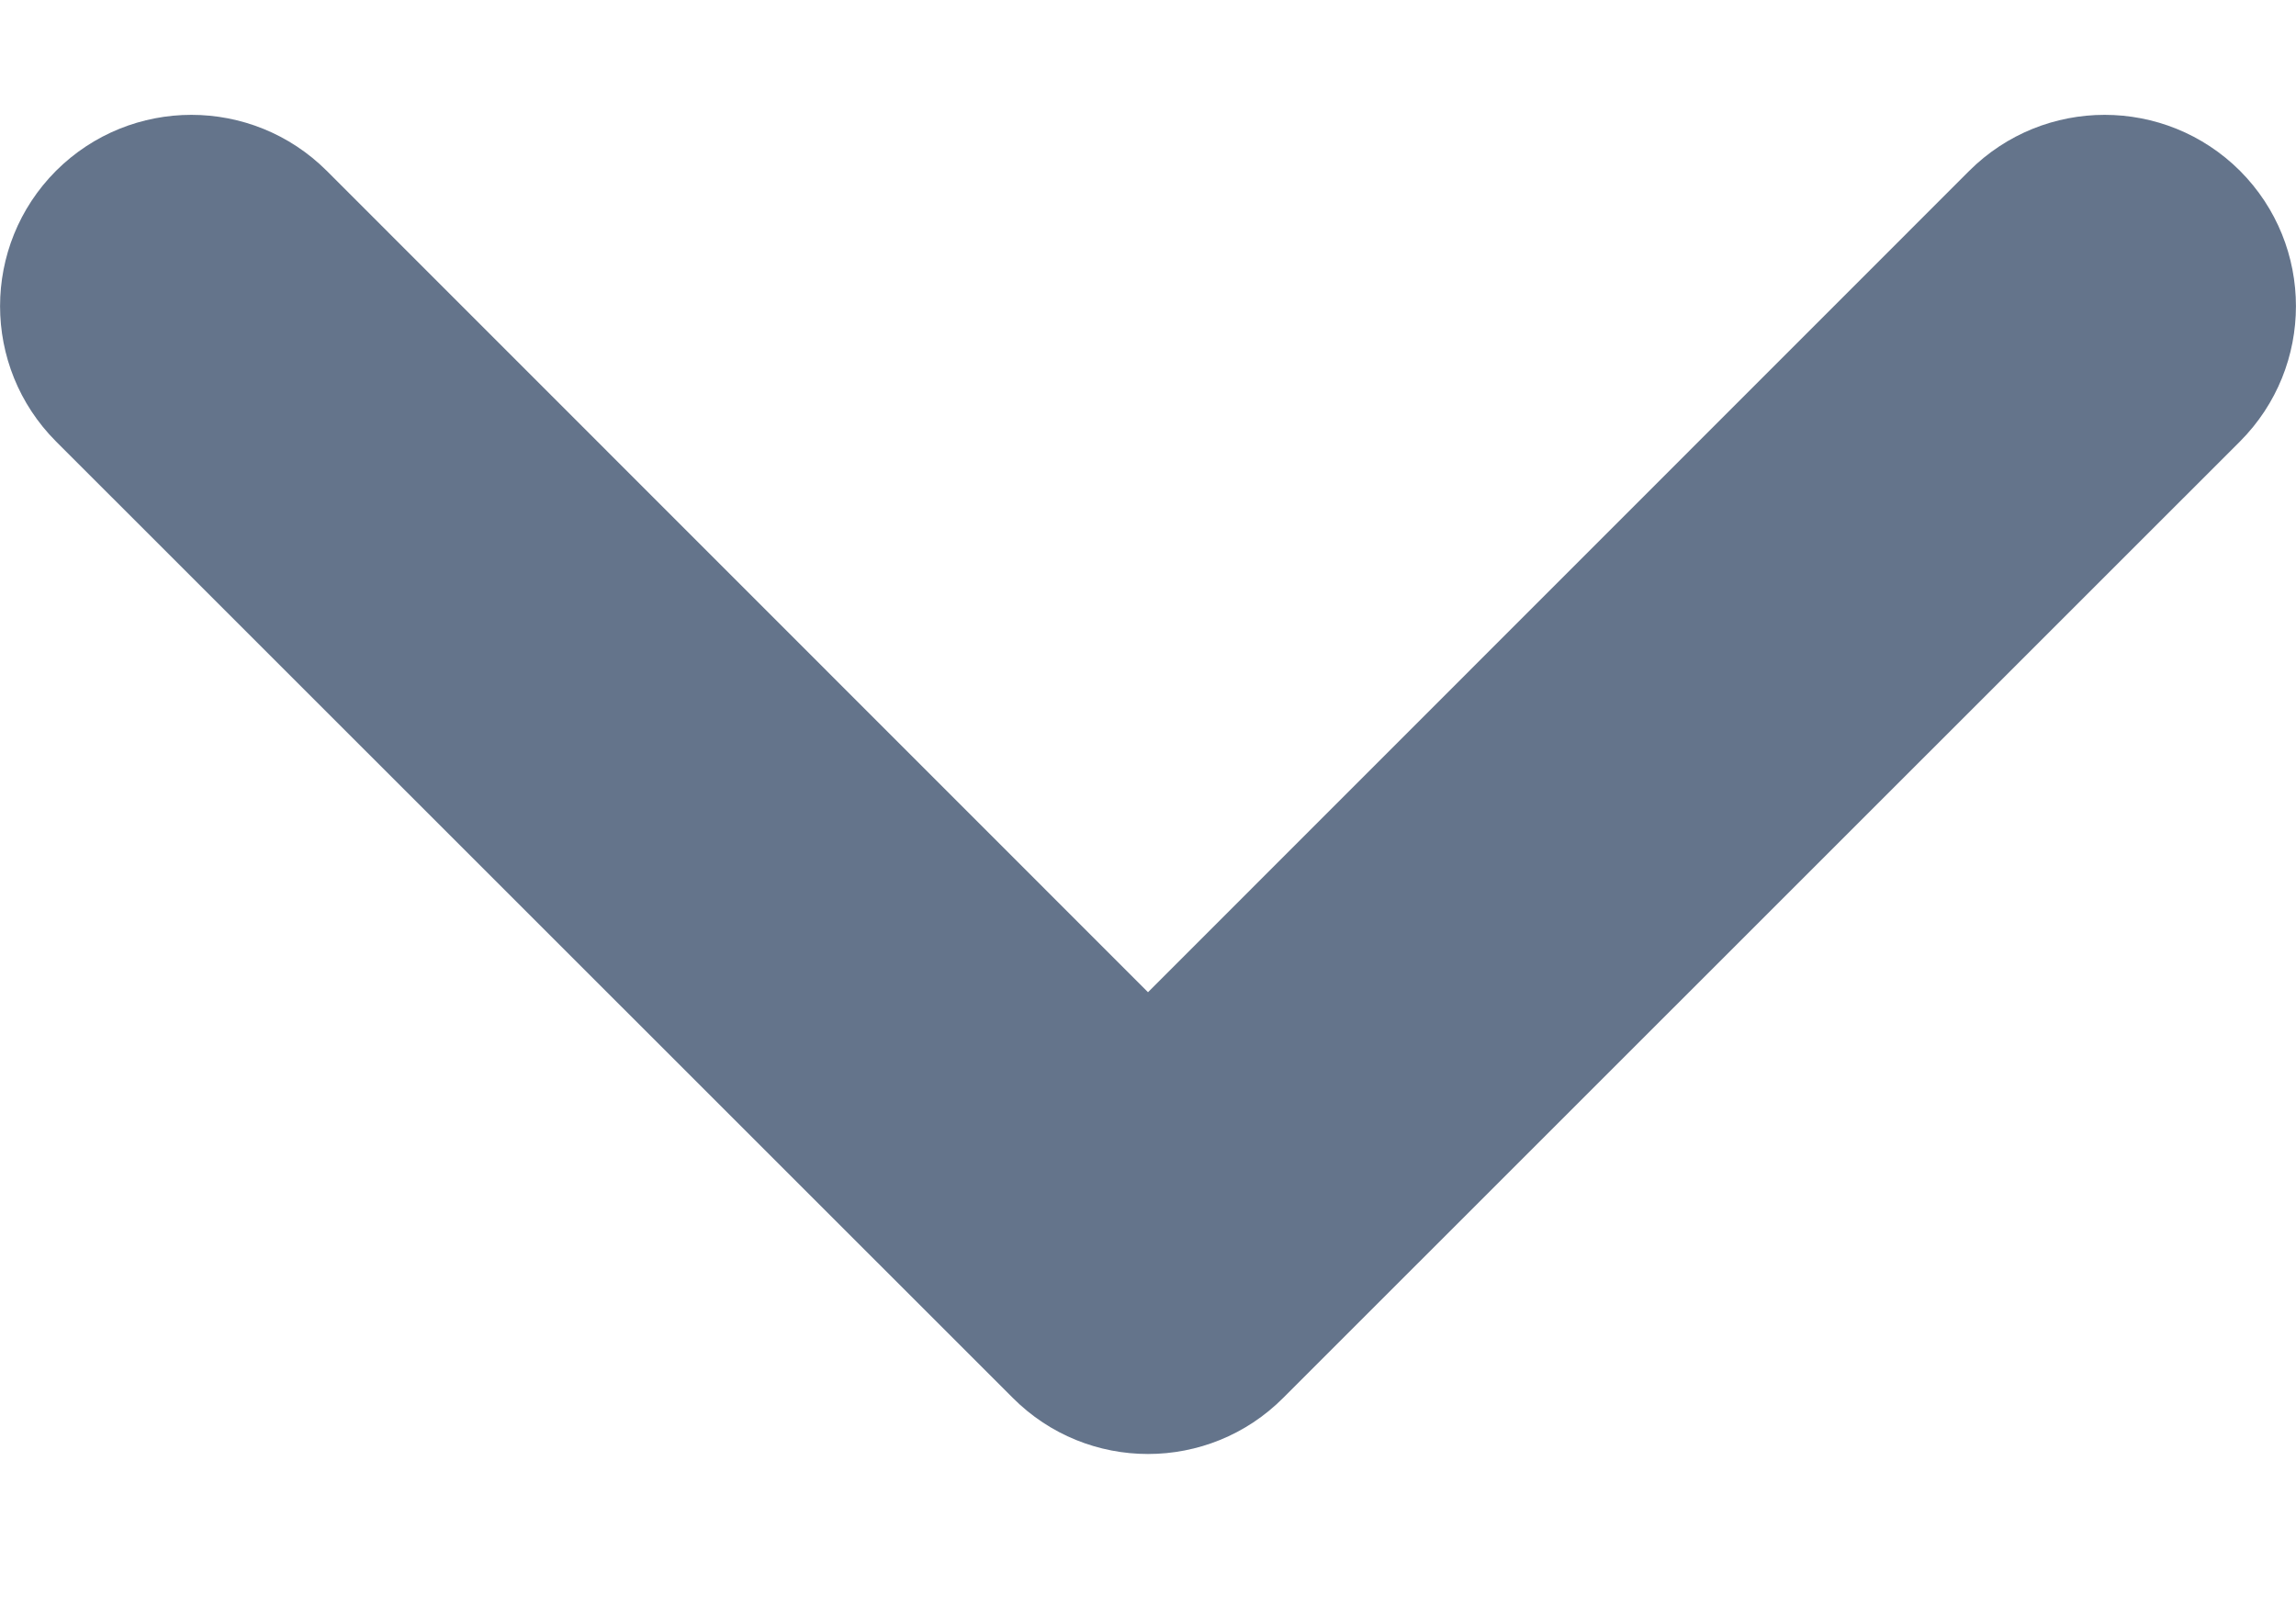 <svg width="10" height="7" viewBox="0 0 10 7" fill="none" xmlns="http://www.w3.org/2000/svg">
<path fill-rule="evenodd" clip-rule="evenodd" d="M5.589 6.089C5.264 6.415 4.736 6.415 4.411 6.089L0.244 1.923C-0.081 1.597 -0.081 1.07 0.244 0.744C0.57 0.419 1.097 0.419 1.423 0.744L5 4.322L8.577 0.744C8.903 0.419 9.43 0.419 9.756 0.744C10.081 1.07 10.081 1.597 9.756 1.923L5.589 6.089Z" fill="#64748B"/>
</svg>
